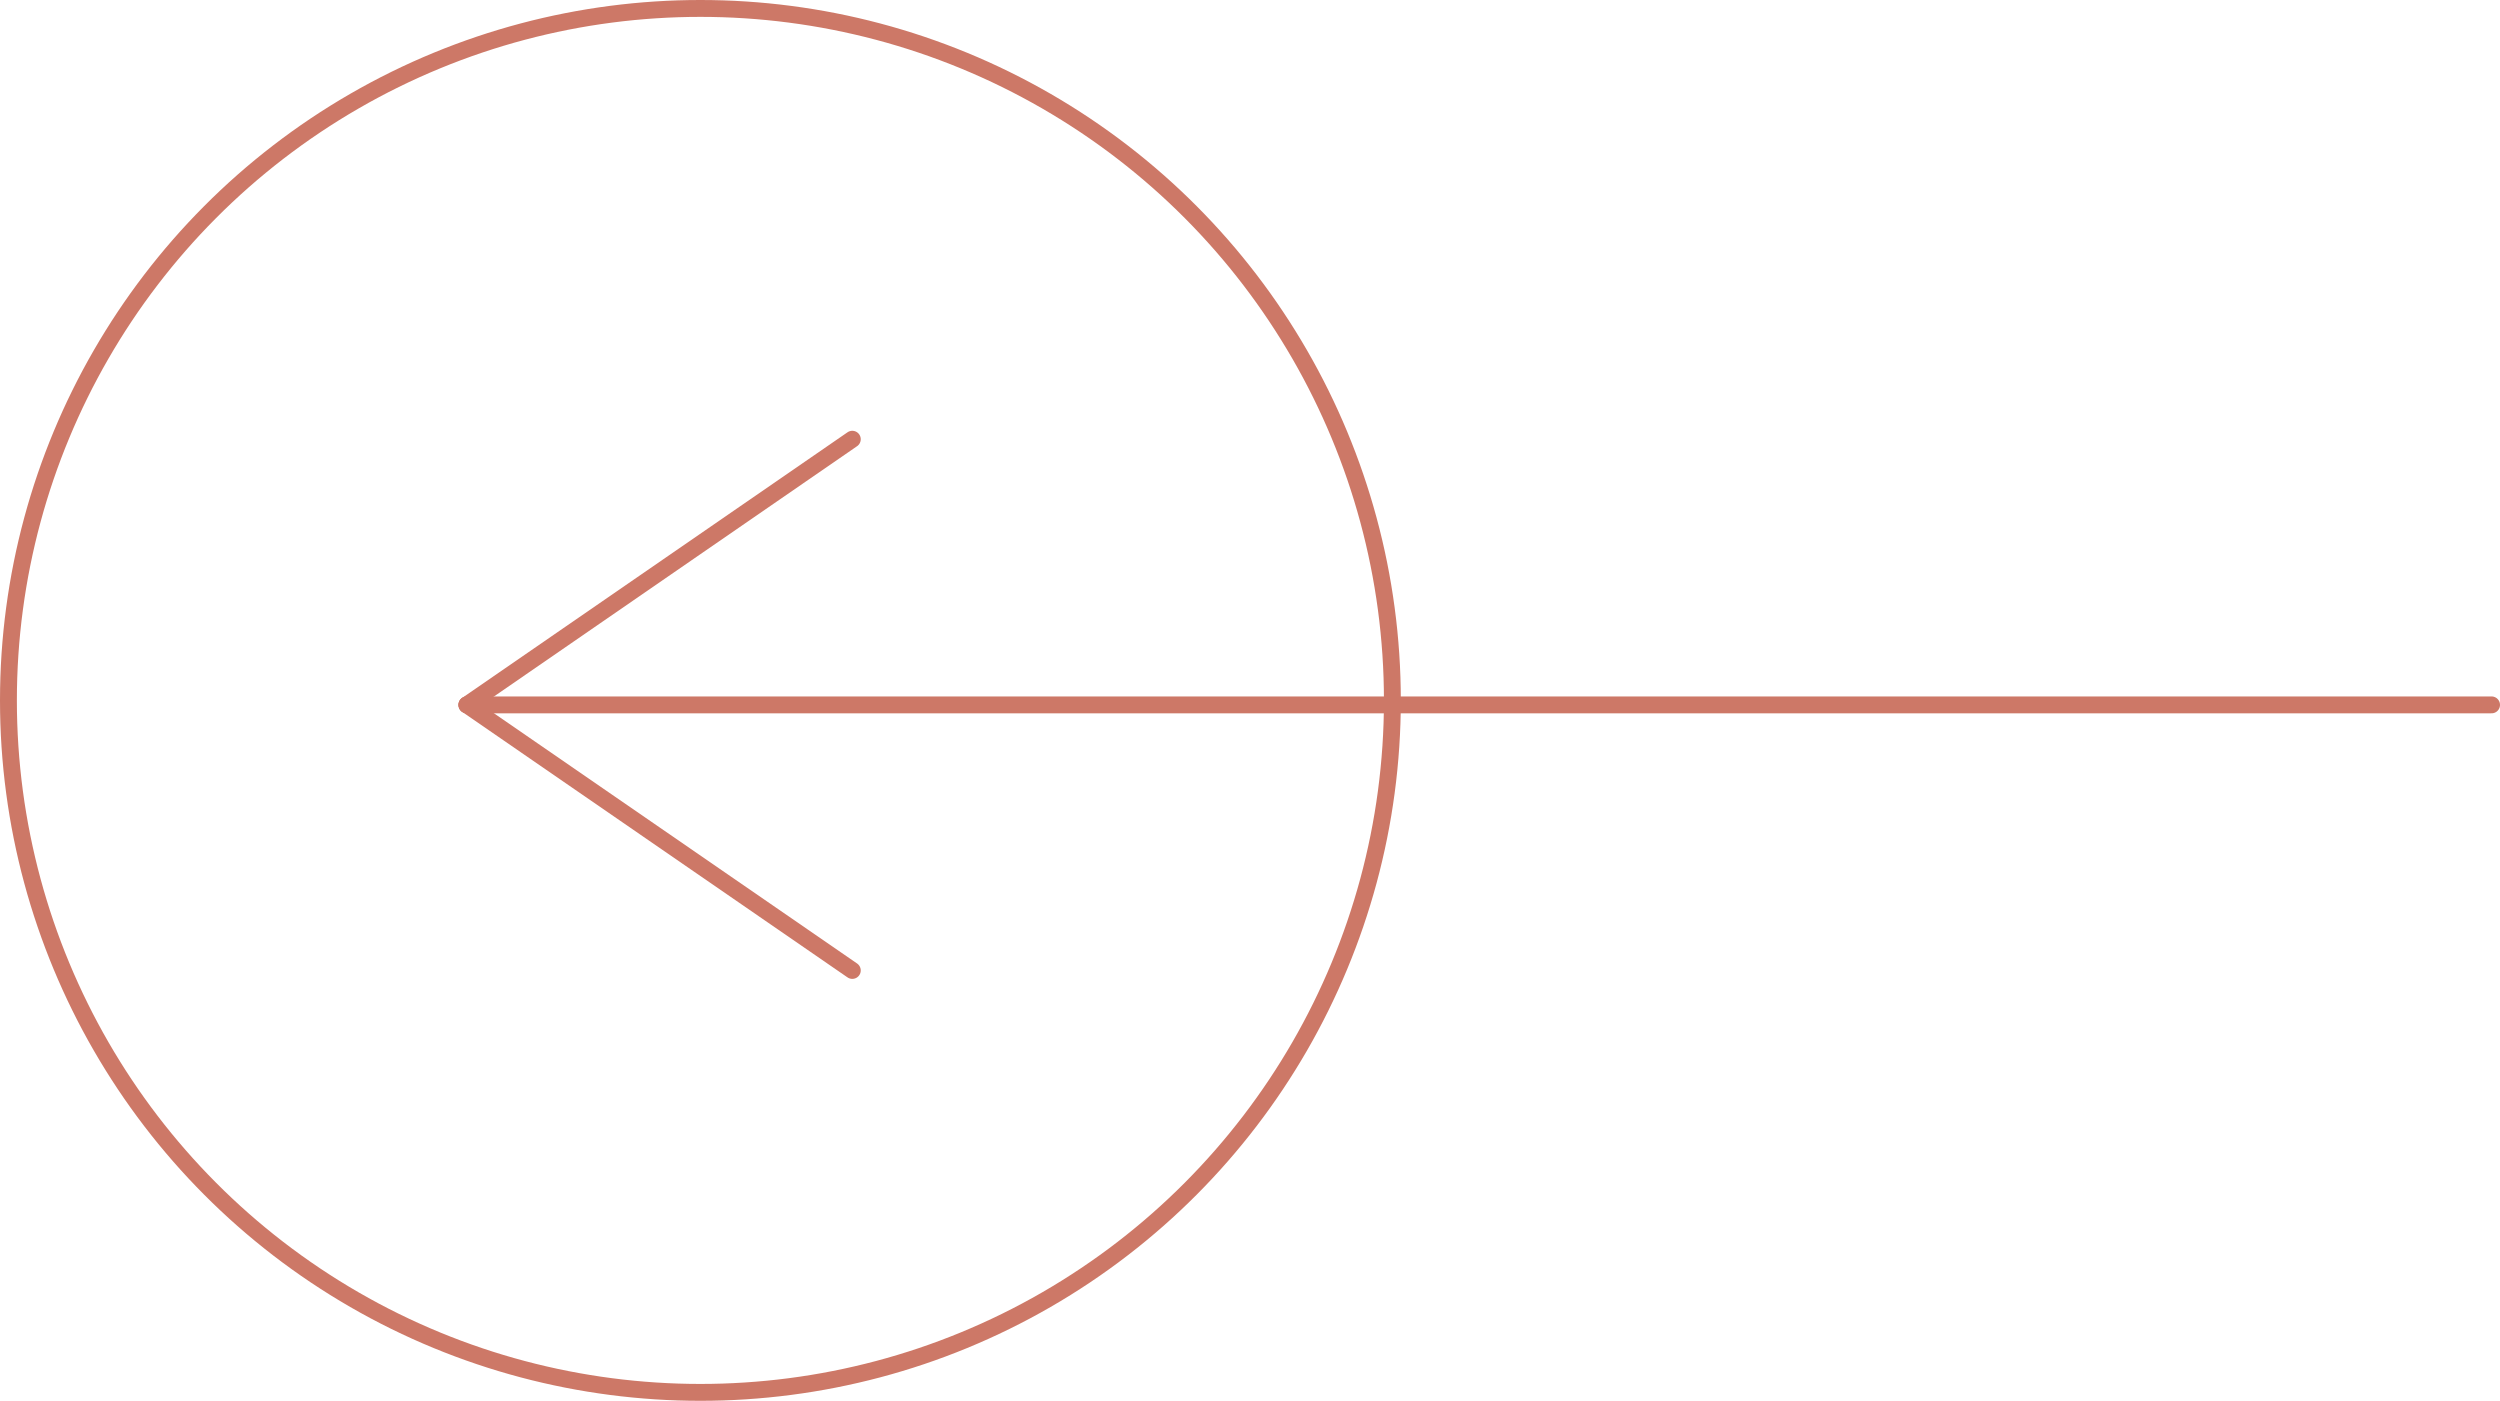 <svg id="Group_283" data-name="Group 283" xmlns="http://www.w3.org/2000/svg" width="148.128" height="83" viewBox="0 0 148.128 83">
  <g id="Group_71" data-name="Group 71" transform="translate(27.665 26.025)">
    <line id="Line_44" data-name="Line 44" x1="22.835" y2="15.74" transform="translate(0)" fill="none" stroke="#cd7867" stroke-linecap="round" stroke-width="1"/>
    <path id="Path_1" data-name="Path 1" d="M22.835,15.735,0,0" transform="translate(0 15.74)" fill="none" stroke="#cd7867" stroke-linecap="round" stroke-width="1"/>
    <g id="Group_49" data-name="Group 49" transform="translate(0 15.74)">
      <line id="Line_32" data-name="Line 32" x1="119.963" fill="none" stroke="#cd7867" stroke-linecap="round" stroke-width="1"/>
    </g>
  </g>
  <g id="Ellipse_1" data-name="Ellipse 1" fill="none" stroke="#cd7867" stroke-width="1">
    <circle cx="41.5" cy="41.5" r="41.5" stroke="none"/>
    <circle cx="41.5" cy="41.5" r="41" fill="none"/>
  </g>
</svg>

